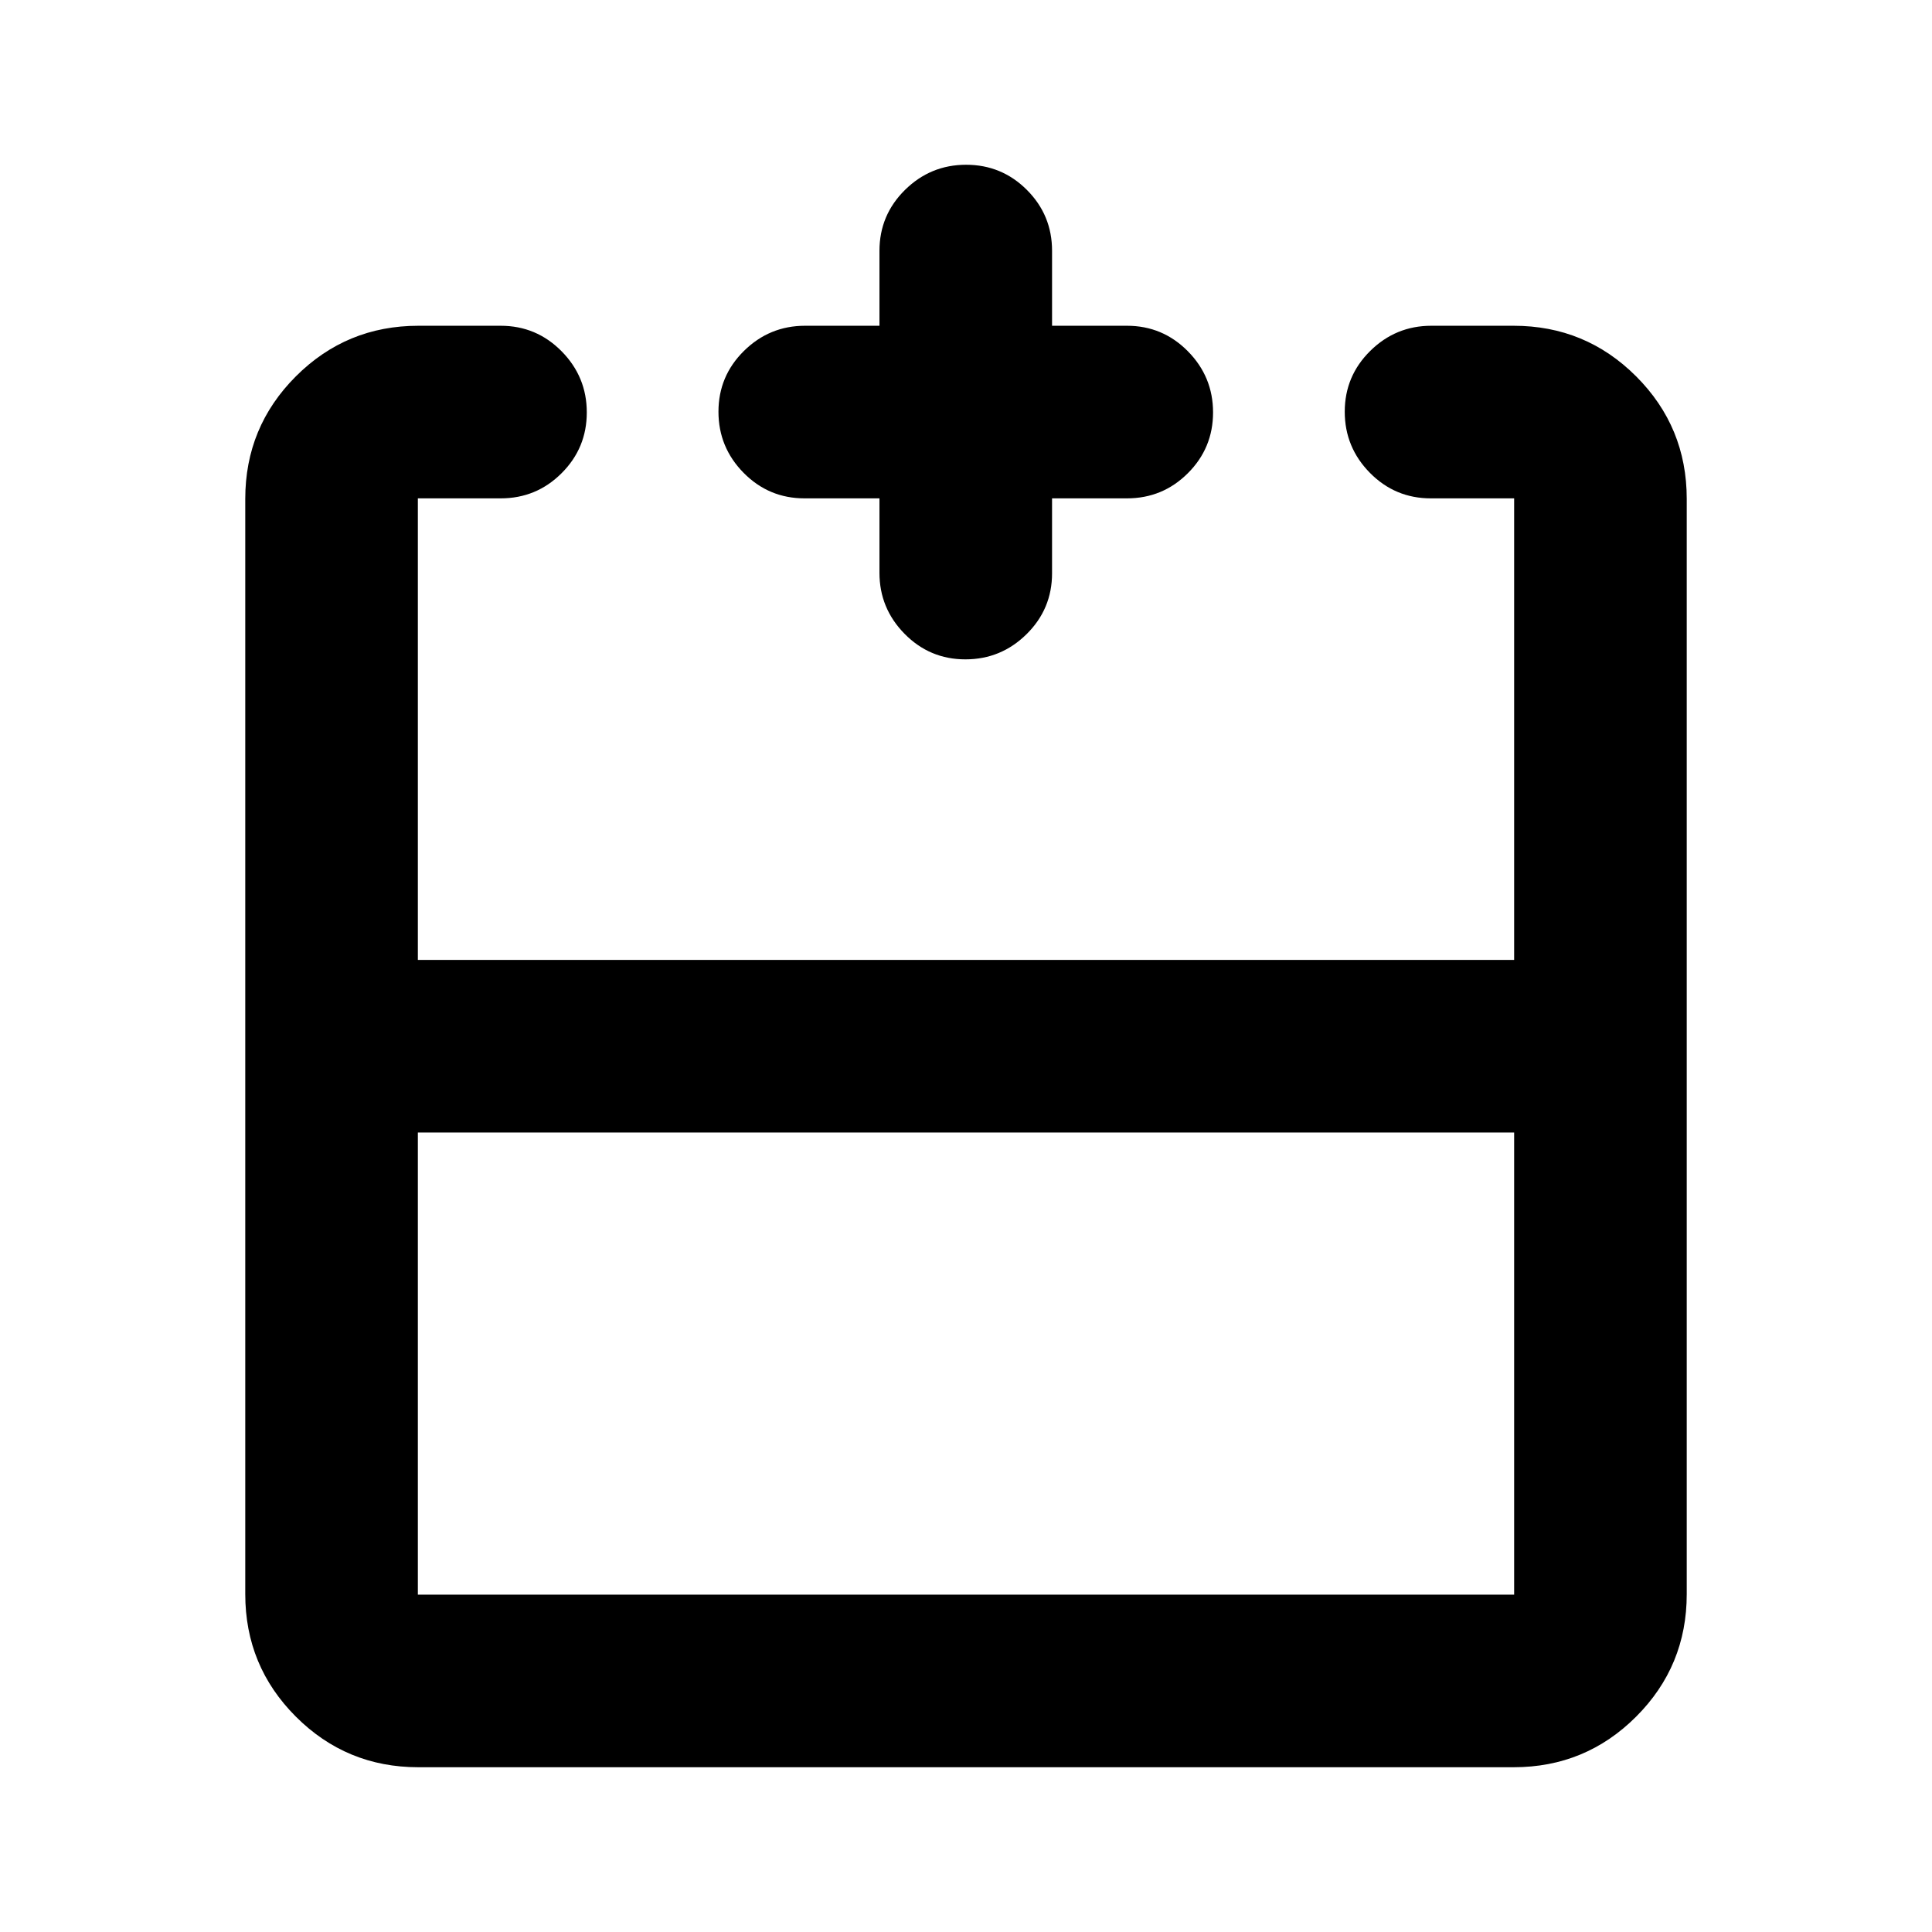 <svg xmlns="http://www.w3.org/2000/svg" height="24" viewBox="0 -960 960 960" width="24"><path d="M207.63-397.26v229.63h544.74v-229.63H207.63Zm.24 315.39q-35.72 0-60.86-25.14t-25.14-60.86v-544.26q0-35.72 25.14-60.86t60.86-25.14h40.93q17.74 0 30.25 12.67 12.52 12.68 12.52 30.39t-12.52 30.2q-12.51 12.5-30.25 12.5h-41.17v229.35h544.74v-229.35h-41.41q-17.74 0-30.25-12.67-12.51-12.68-12.51-30.39t12.67-30.21q12.67-12.49 30.33-12.49h40.93q35.72 0 60.86 25.14t25.14 60.86v544.26q0 35.72-25.14 60.86t-60.86 25.14H207.87ZM437-712.37h-37.24q-17.74 0-30.25-12.67Q357-737.72 357-755.43t12.67-30.21q12.68-12.49 30.33-12.49h37v-37.24q0-17.74 12.67-30.25 12.68-12.51 30.39-12.51t30.21 12.51q12.49 12.51 12.49 30.25v37.24H560q17.74 0 30.25 12.67 12.51 12.68 12.51 30.39t-12.51 30.2q-12.51 12.5-30.25 12.5h-37.24v37.24q0 17.74-12.67 30.25-12.68 12.51-30.39 12.51t-30.2-12.67Q437-657.72 437-675.37v-37Zm43 229.35Zm0 85.76v-85.76 85.76Zm0 0Z"/></svg>